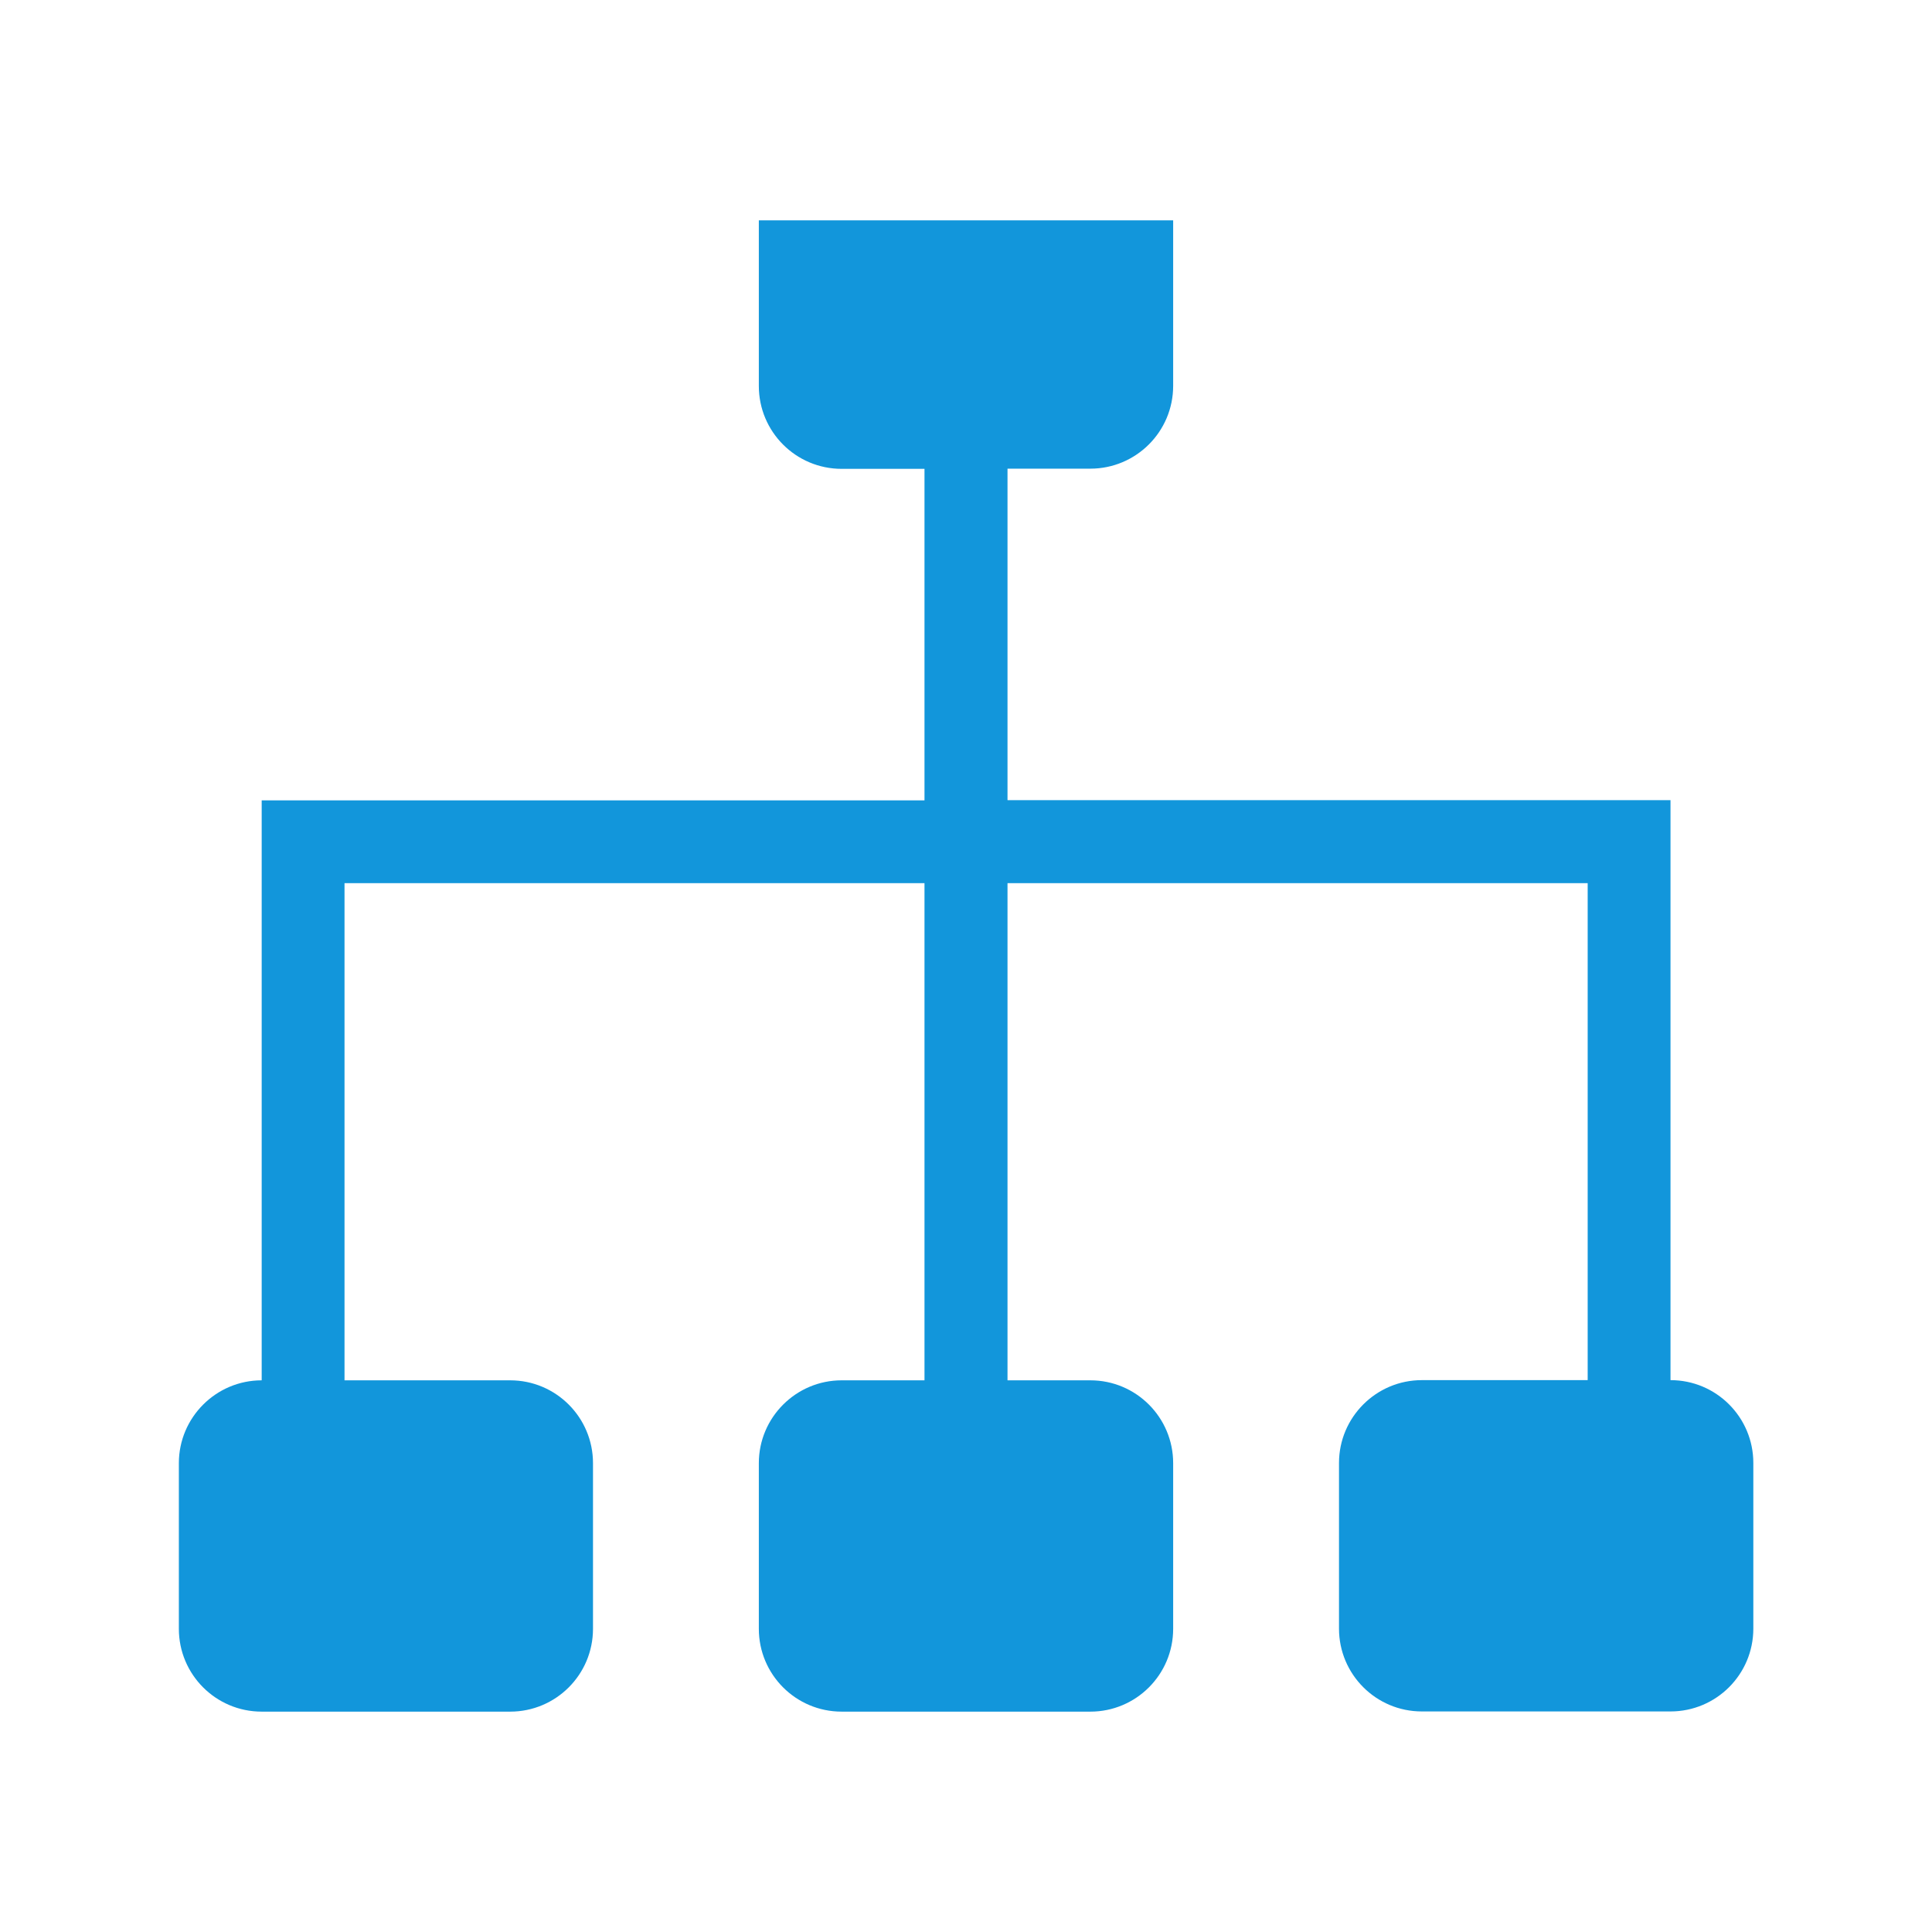 <?xml version="1.0" standalone="no"?><!DOCTYPE svg PUBLIC "-//W3C//DTD SVG 1.1//EN" "http://www.w3.org/Graphics/SVG/1.1/DTD/svg11.dtd"><svg t="1499235111932" class="icon" style="" viewBox="0 0 1024 1024" version="1.1" xmlns="http://www.w3.org/2000/svg" p-id="14321" xmlns:xlink="http://www.w3.org/1999/xlink" width="200" height="200"><defs><style type="text/css"></style></defs><path d="M621.8 116.7v87.8c0 24.3-19.7 43.9-43.9 43.9H534v175.7h351.4v307.4c24.3 0 43.9 19.7 43.9 43.9v87.8c0 24.3-19.7 43.9-43.9 43.9H753.6c-24.3 0-43.9-19.7-43.9-43.9v-87.8c0-24.2 19.7-43.9 43.9-43.9h87.9V468.1H534v263.5h43.9c24.3 0 43.9 19.7 43.9 43.9v87.8c0 24.3-19.7 43.9-43.9 43.9H446.1c-24.3 0-43.9-19.7-43.9-43.9v-87.8c0-24.2 19.7-43.9 43.9-43.9H490V468.1H182.6v263.5h87.8c24.3 0 43.9 19.7 43.9 43.9v87.8c0 24.3-19.7 43.9-43.9 43.9H138.7c-24.3 0-43.9-19.7-43.9-43.9v-87.8c0-24.2 19.7-43.9 43.9-43.9V424.2H490V248.5h-43.9c-24.3 0-43.9-19.7-43.9-43.9v-87.8h219.6z" p-id="14322" fill="#1296db"></path></svg>